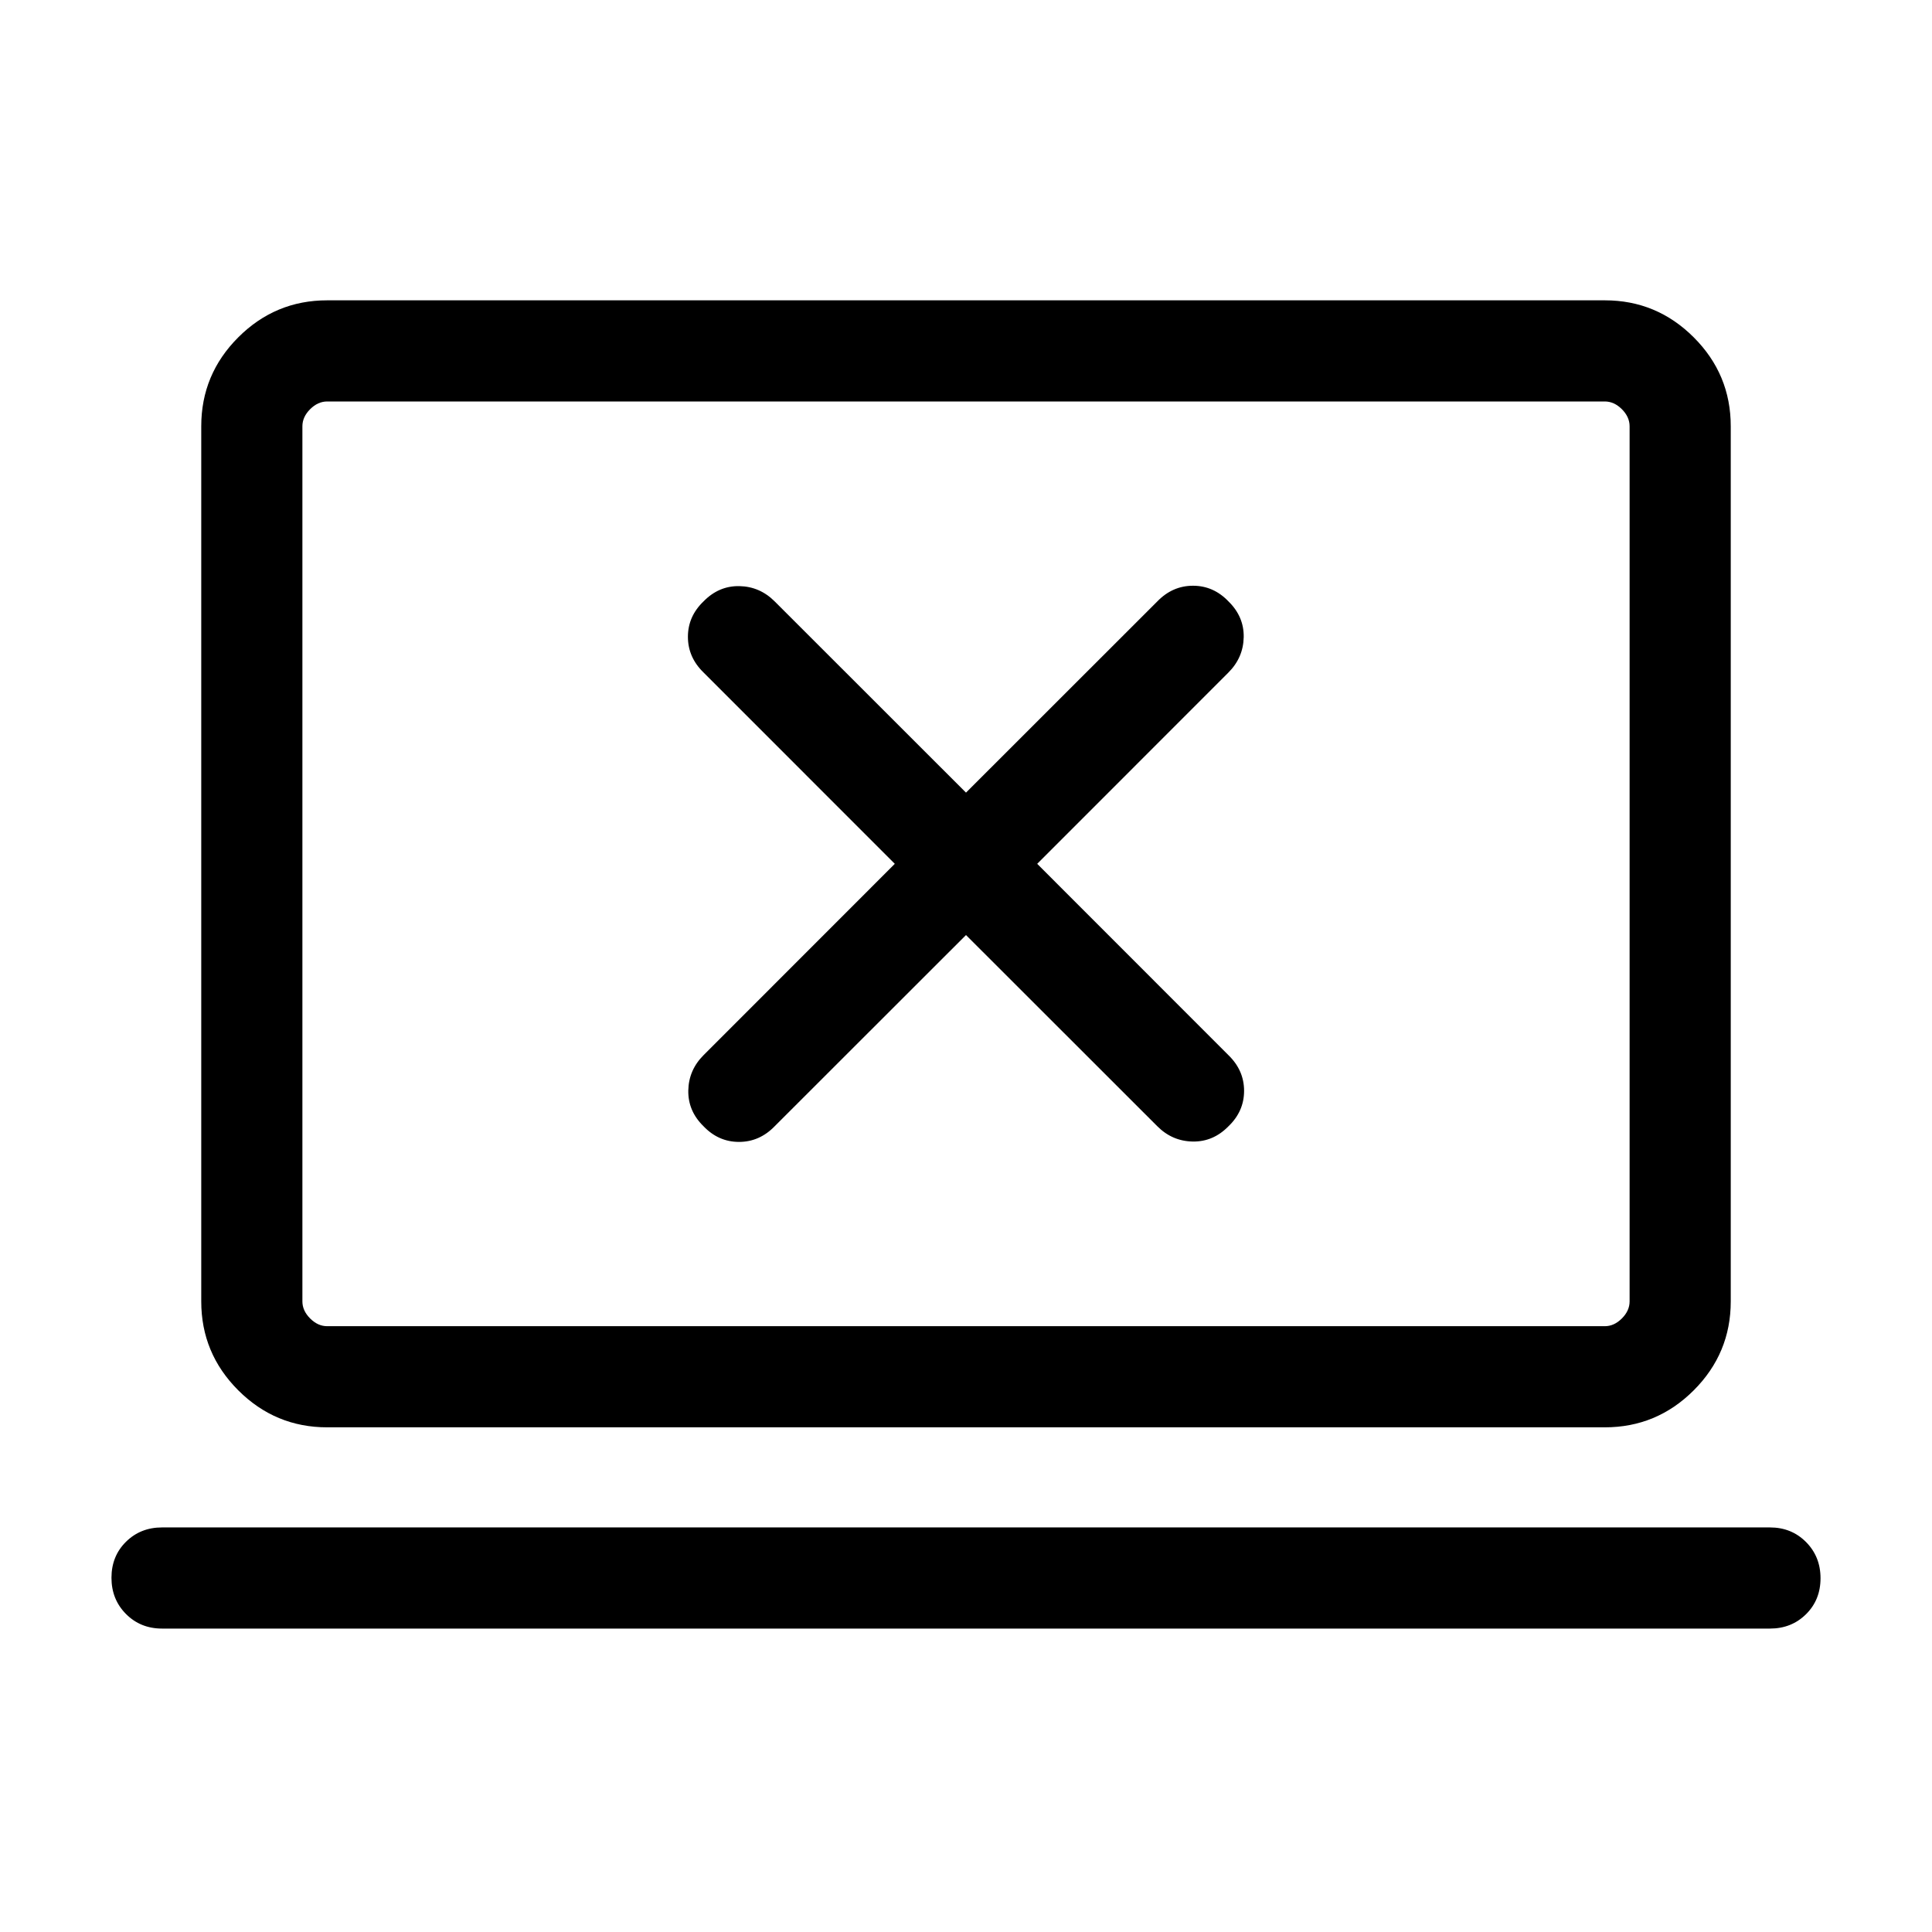 <svg xmlns="http://www.w3.org/2000/svg" height="40" viewBox="0 -960 960 960" width="40"><path d="m480-495.38 95.03 94.97q7.4 7.44 17.58 7.63 10.18.19 17.75-7.52 7.82-7.46 7.82-17.67t-7.82-17.77l-94.98-95.03 94.98-95.02q7.43-7.41 7.63-17.59.19-10.18-7.53-17.75-7.45-7.82-17.66-7.82t-17.77 7.82L480-566.15l-95.03-94.98q-7.4-7.43-17.58-7.63-10.18-.19-17.75 7.53-7.82 7.46-7.82 17.66 0 10.21 7.82 17.78l94.98 95.02-94.98 95.03q-7.43 7.4-7.63 17.58-.19 10.19 7.53 17.75 7.45 7.82 17.66 7.82t17.77-7.82L480-495.38ZM80.51-150.77q-10.7 0-17.91-7.25-7.21-7.25-7.21-18t7.21-17.88q7.21-7.13 17.91-7.13h798.98q10.7 0 17.91 7.25 7.21 7.25 7.21 18t-7.21 17.88q-7.21 7.13-17.91 7.13H80.51Zm82.06-100q-25.79 0-44.18-18.39T100-313.33V-748.2q0-25.79 18.39-44.18t44.18-18.39h634.86q25.79 0 44.18 18.39T860-748.2v434.87q0 25.78-18.39 44.17t-44.18 18.39H162.57Zm0-50.25h634.86q4.62 0 8.47-3.85 3.84-3.85 3.84-8.46V-748.2q0-4.62-3.84-8.47-3.85-3.84-8.47-3.84H162.57q-4.62 0-8.47 3.84-3.84 3.85-3.84 8.47v434.87q0 4.61 3.84 8.46 3.85 3.85 8.47 3.85Zm-12.31 0v-459.49 459.49Z"/></svg>